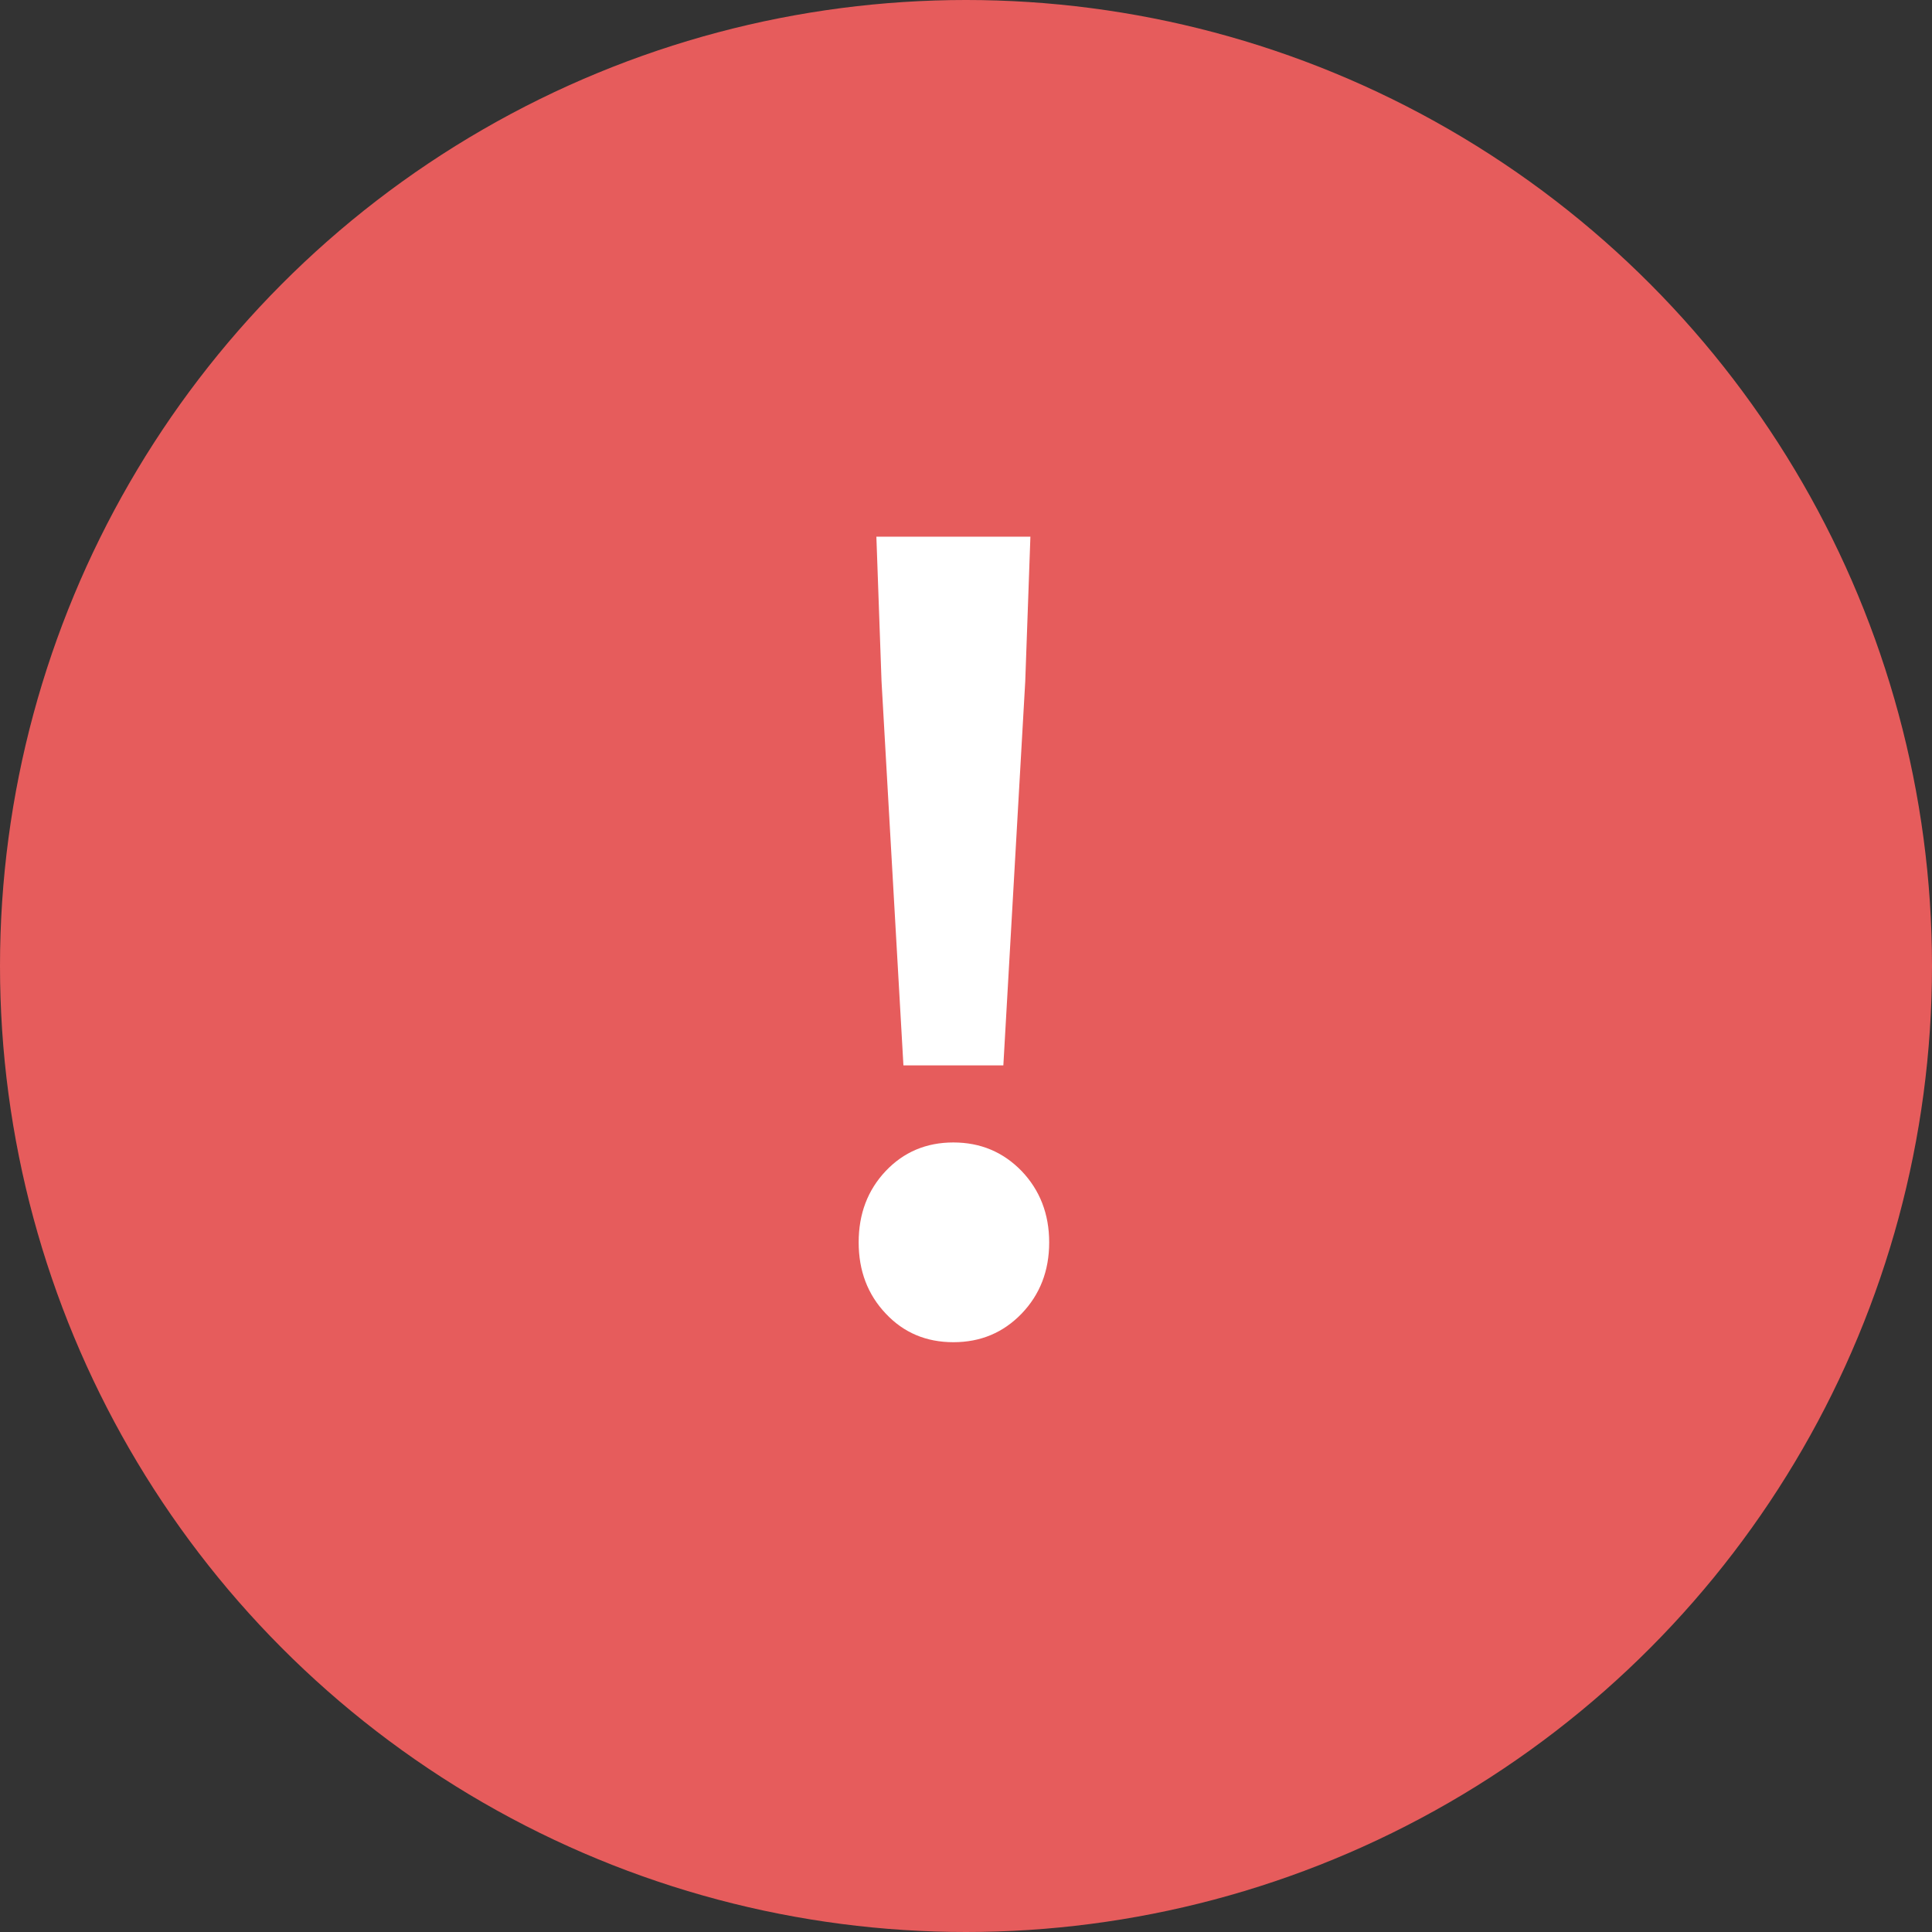 <svg xmlns="http://www.w3.org/2000/svg" width="18" height="18" viewBox="0 0 18 18">
    <rect x="0" y="0" width="18" height="18" fill="#333333" stroke="none"/>
    <g fill="none" fill-rule="evenodd">
        <g>
            <g transform="translate(-1164 -258) translate(1164 258)">
                <circle cx="9" cy="9" r="9" fill="#E65C5C"/>
                <path fill="#FFF" fill-rule="nonzero" d="M8.213 6.348L8.165 5H9.6l-.048 1.348-.204 3.578h-.931l-.204-3.578zm.67 6.157c-.253 0-.463-.088-.63-.266-.169-.178-.253-.4-.253-.664 0-.266.084-.487.252-.665.168-.177.378-.266.63-.266.253 0 .464.089.636.266.17.178.257.4.257.665s-.086.486-.257.664c-.172.178-.383.266-.636.266z"/>
            </g>
        </g>
    </g>
</svg>

